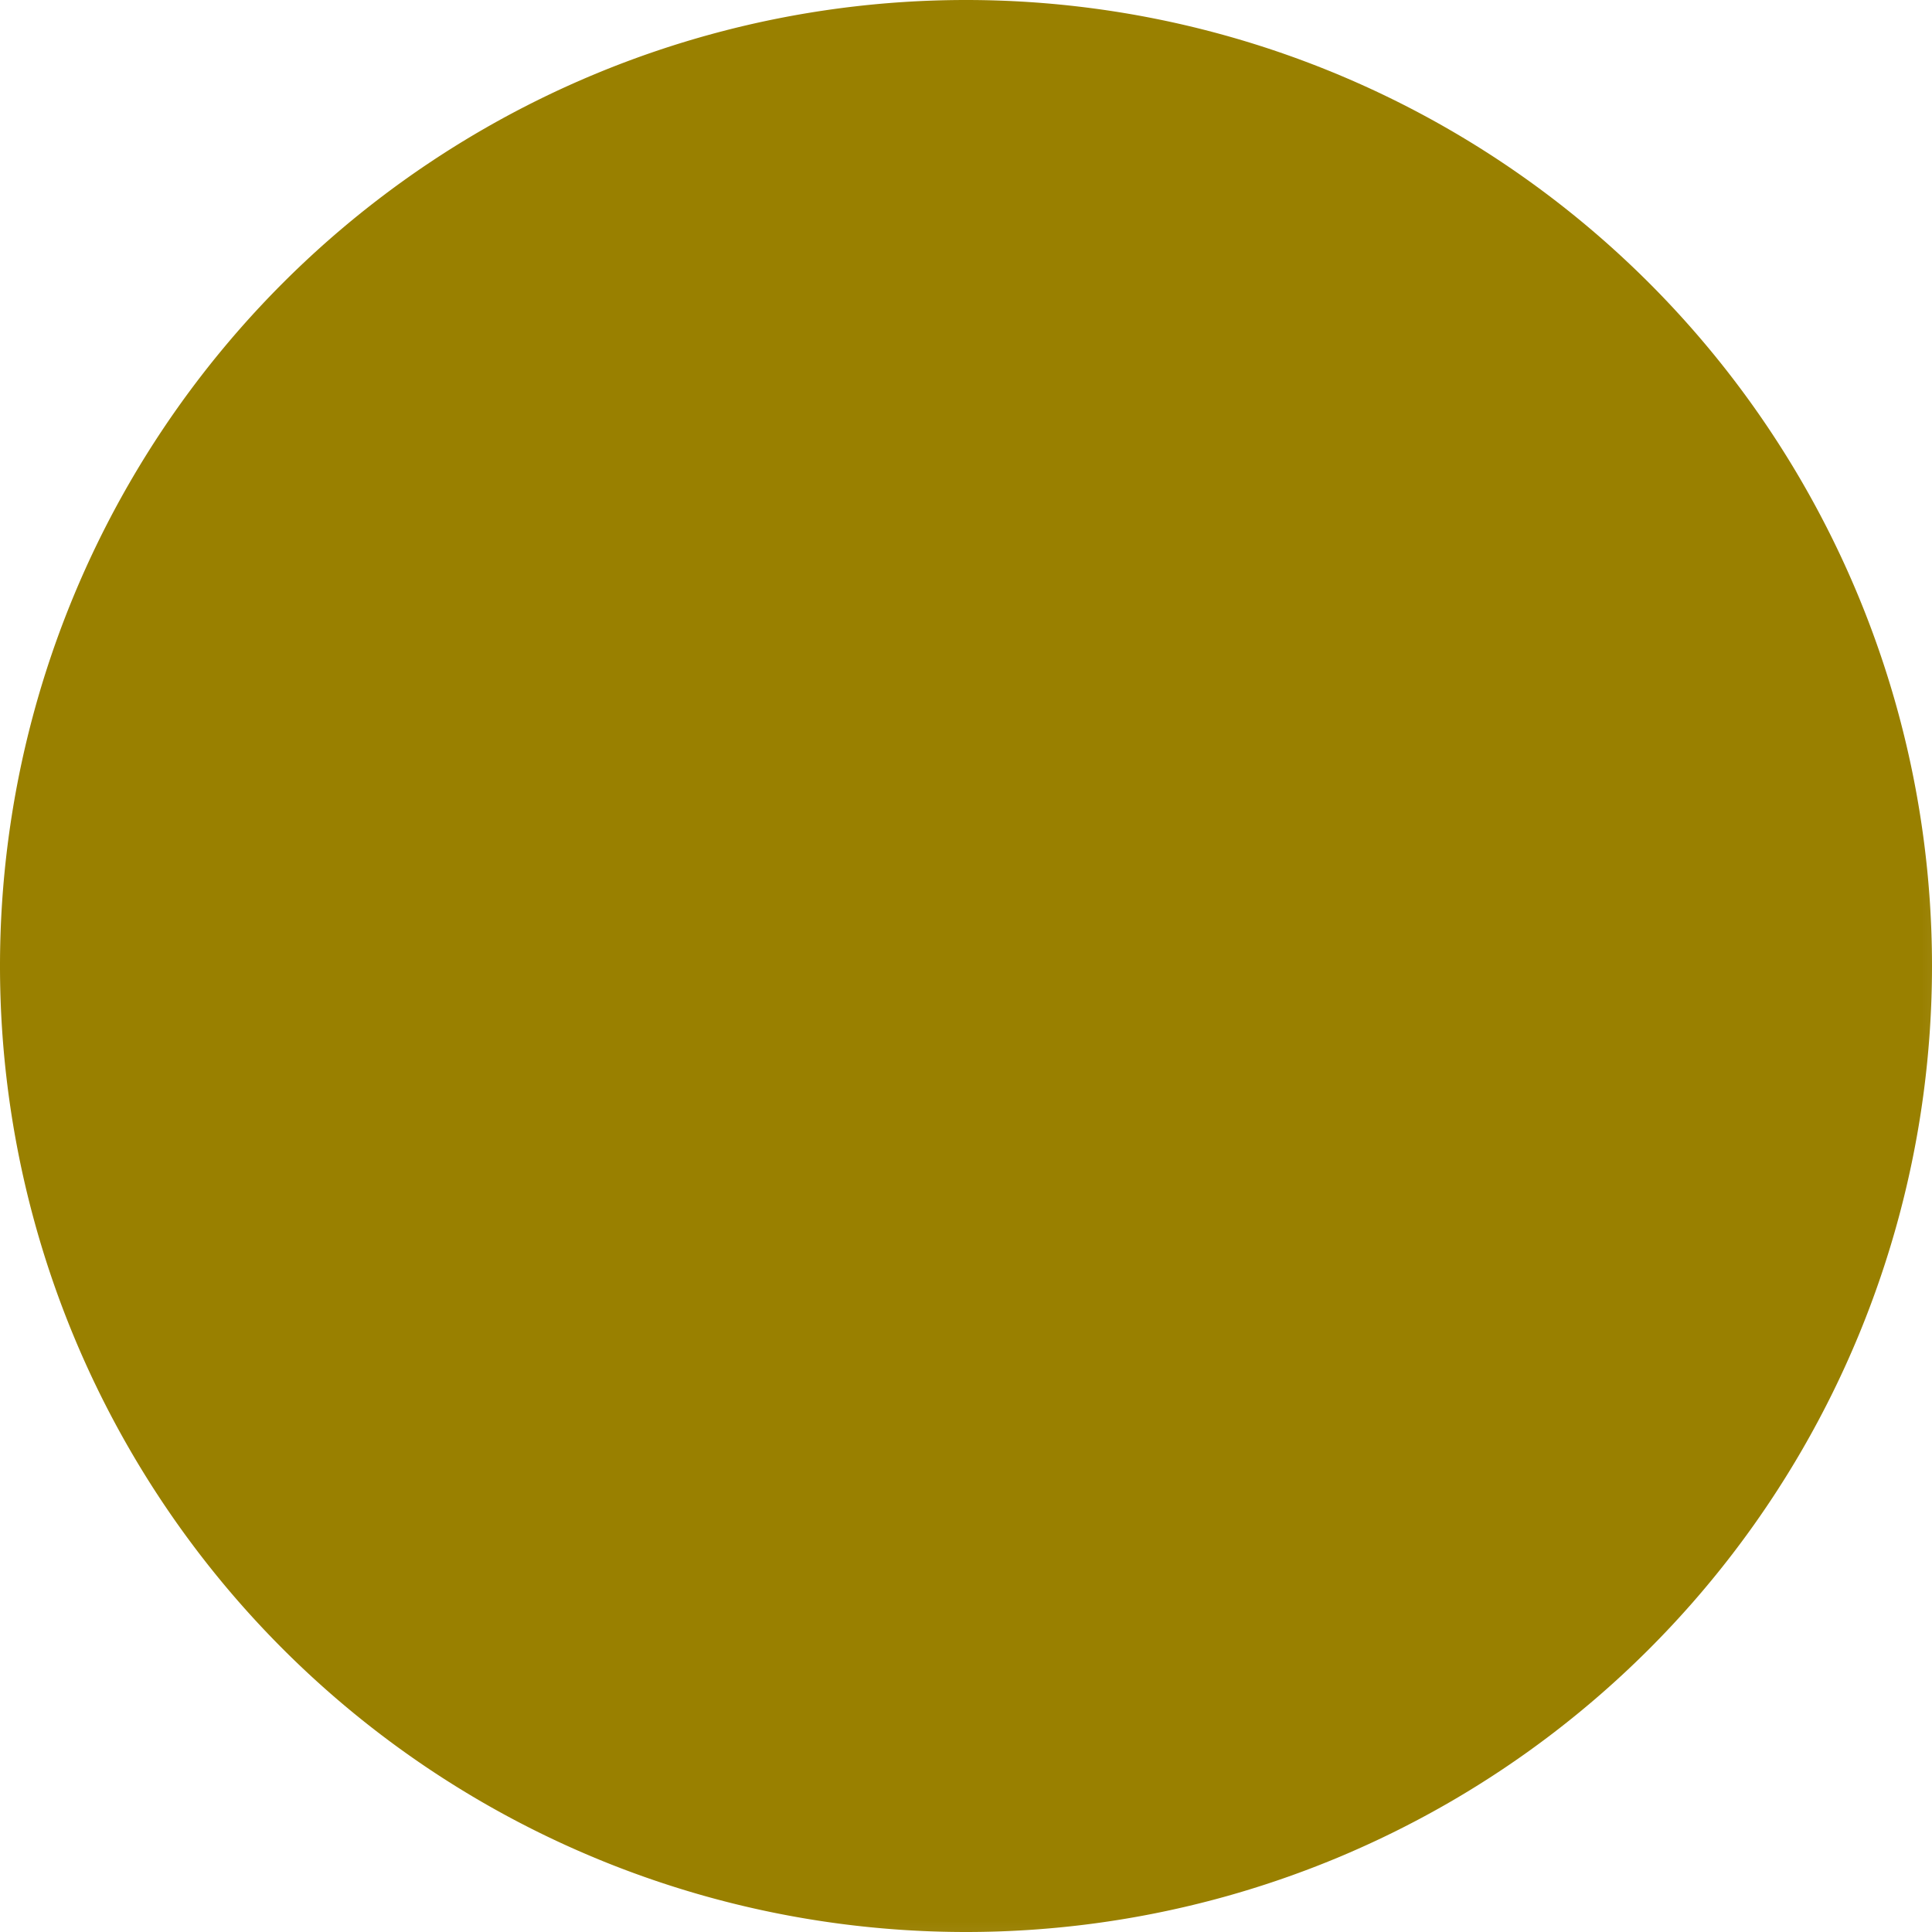 <?xml version="1.0" encoding="UTF-8" standalone="no"?>
<!-- Created with Inkscape (http://www.inkscape.org/) -->

<svg
   width="8"
   height="8"
   viewBox="0 0 16 16"
   version="1.1"
   id="svg1"
   inkscape:version="1.3 (0e150ed6c4, 2023-07-21)"
   sodipodi:docname="status_away.svg"
   xmlns:inkscape="http://www.inkscape.org/namespaces/inkscape"
   xmlns:sodipodi="http://sodipodi.sourceforge.net/DTD/sodipodi-0.dtd"
   xmlns="http://www.w3.org/2000/svg"
   xmlns:svg="http://www.w3.org/2000/svg">
  <sodipodi:namedview
     id="namedview1"
     pagecolor="#ffffff"
     bordercolor="#000000"
     borderopacity="0.25"
     inkscape:showpageshadow="2"
     inkscape:pageopacity="0.0"
     inkscape:pagecheckerboard="0"
     inkscape:deskcolor="#d1d1d1"
     inkscape:document-units="px"
     showgrid="true"
     inkscape:zoom="100.49755"
     inkscape:cx="3.5373996"
     inkscape:cy="3.7065579"
     inkscape:window-width="2560"
     inkscape:window-height="1351"
     inkscape:window-x="-9"
     inkscape:window-y="-9"
     inkscape:window-maximized="1"
     inkscape:current-layer="layer1">
    <inkscape:grid
       id="grid1"
       units="px"
       originx="0"
       originy="0"
       spacingx="1"
       spacingy="1"
       empcolor="#0099e5"
       empopacity="0.302"
       color="#0099e5"
       opacity="0.149"
       empspacing="5"
       dotted="false"
       gridanglex="30"
       gridanglez="30"
       visible="true" />
  </sodipodi:namedview>
  <defs
     id="defs1">
    <inkscape:path-effect
       effect="powermask"
       id="path-effect1"
       is_visible="true"
       lpeversion="1"
       uri="#mask-powermask-path-effect1"
       invert="false"
       hide_mask="false"
       background="true"
       background_color="#ffffffff" />
    <mask
       maskUnits="userSpaceOnUse"
       id="mask-powermask-path-effect1">
      <path
         id="mask-powermask-path-effect1_box"
         style="fill:#ffffff;fill-opacity:1"
         d="M -1,-1 H 17 V 17 H -1 Z" />
      <circle
         style="fill:#000000;fill-opacity:1;stroke:none;stroke-width:0;stroke-linecap:round;stroke-linejoin:round;stroke-dasharray:none;stroke-opacity:1"
         id="circle1"
         cx="5"
         cy="5"
         inkscape:label="mask"
         r="7"
         d="M 12,5 A 7,7 0 0 1 5,12 7,7 0 0 1 -2,5 7,7 0 0 1 5,-2 7,7 0 0 1 12,5 Z" />
    </mask>
    <filter
       id="mask-powermask-path-effect1_inverse"
       inkscape:label="filtermask-powermask-path-effect1"
       style="color-interpolation-filters:sRGB"
       height="100"
       width="100"
       x="-50"
       y="-50">
      <feColorMatrix
         id="mask-powermask-path-effect1_primitive1"
         values="1"
         type="saturate"
         result="fbSourceGraphic" />
      <feColorMatrix
         id="mask-powermask-path-effect1_primitive2"
         values="-1 0 0 0 1 0 -1 0 0 1 0 0 -1 0 1 0 0 0 1 0 "
         in="fbSourceGraphic" />
    </filter>
  </defs>
  <g
     inkscape:label="Слой 1"
     inkscape:groupmode="layer"
     id="layer1">
    <path
       style="fill:#998000;fill-opacity:1;stroke:none;stroke-width:2;stroke-linecap:round;stroke-linejoin:round;stroke-dasharray:none;stroke-opacity:1"
       id="circle"
       inkscape:label="circle"
       mask="url(#mask-powermask-path-effect1)"
       inkscape:path-effect="#path-effect1"
       sodipodi:type="arc"
       sodipodi:cx="8"
       sodipodi:cy="8"
       sodipodi:rx="8"
       sodipodi:ry="8"
       d="M 16,8 A 8,8 0 0 1 8,16 8,8 0 0 1 0,8 8,8 0 0 1 8,0 8,8 0 0 1 16,8 Z" />
  </g>
</svg>
